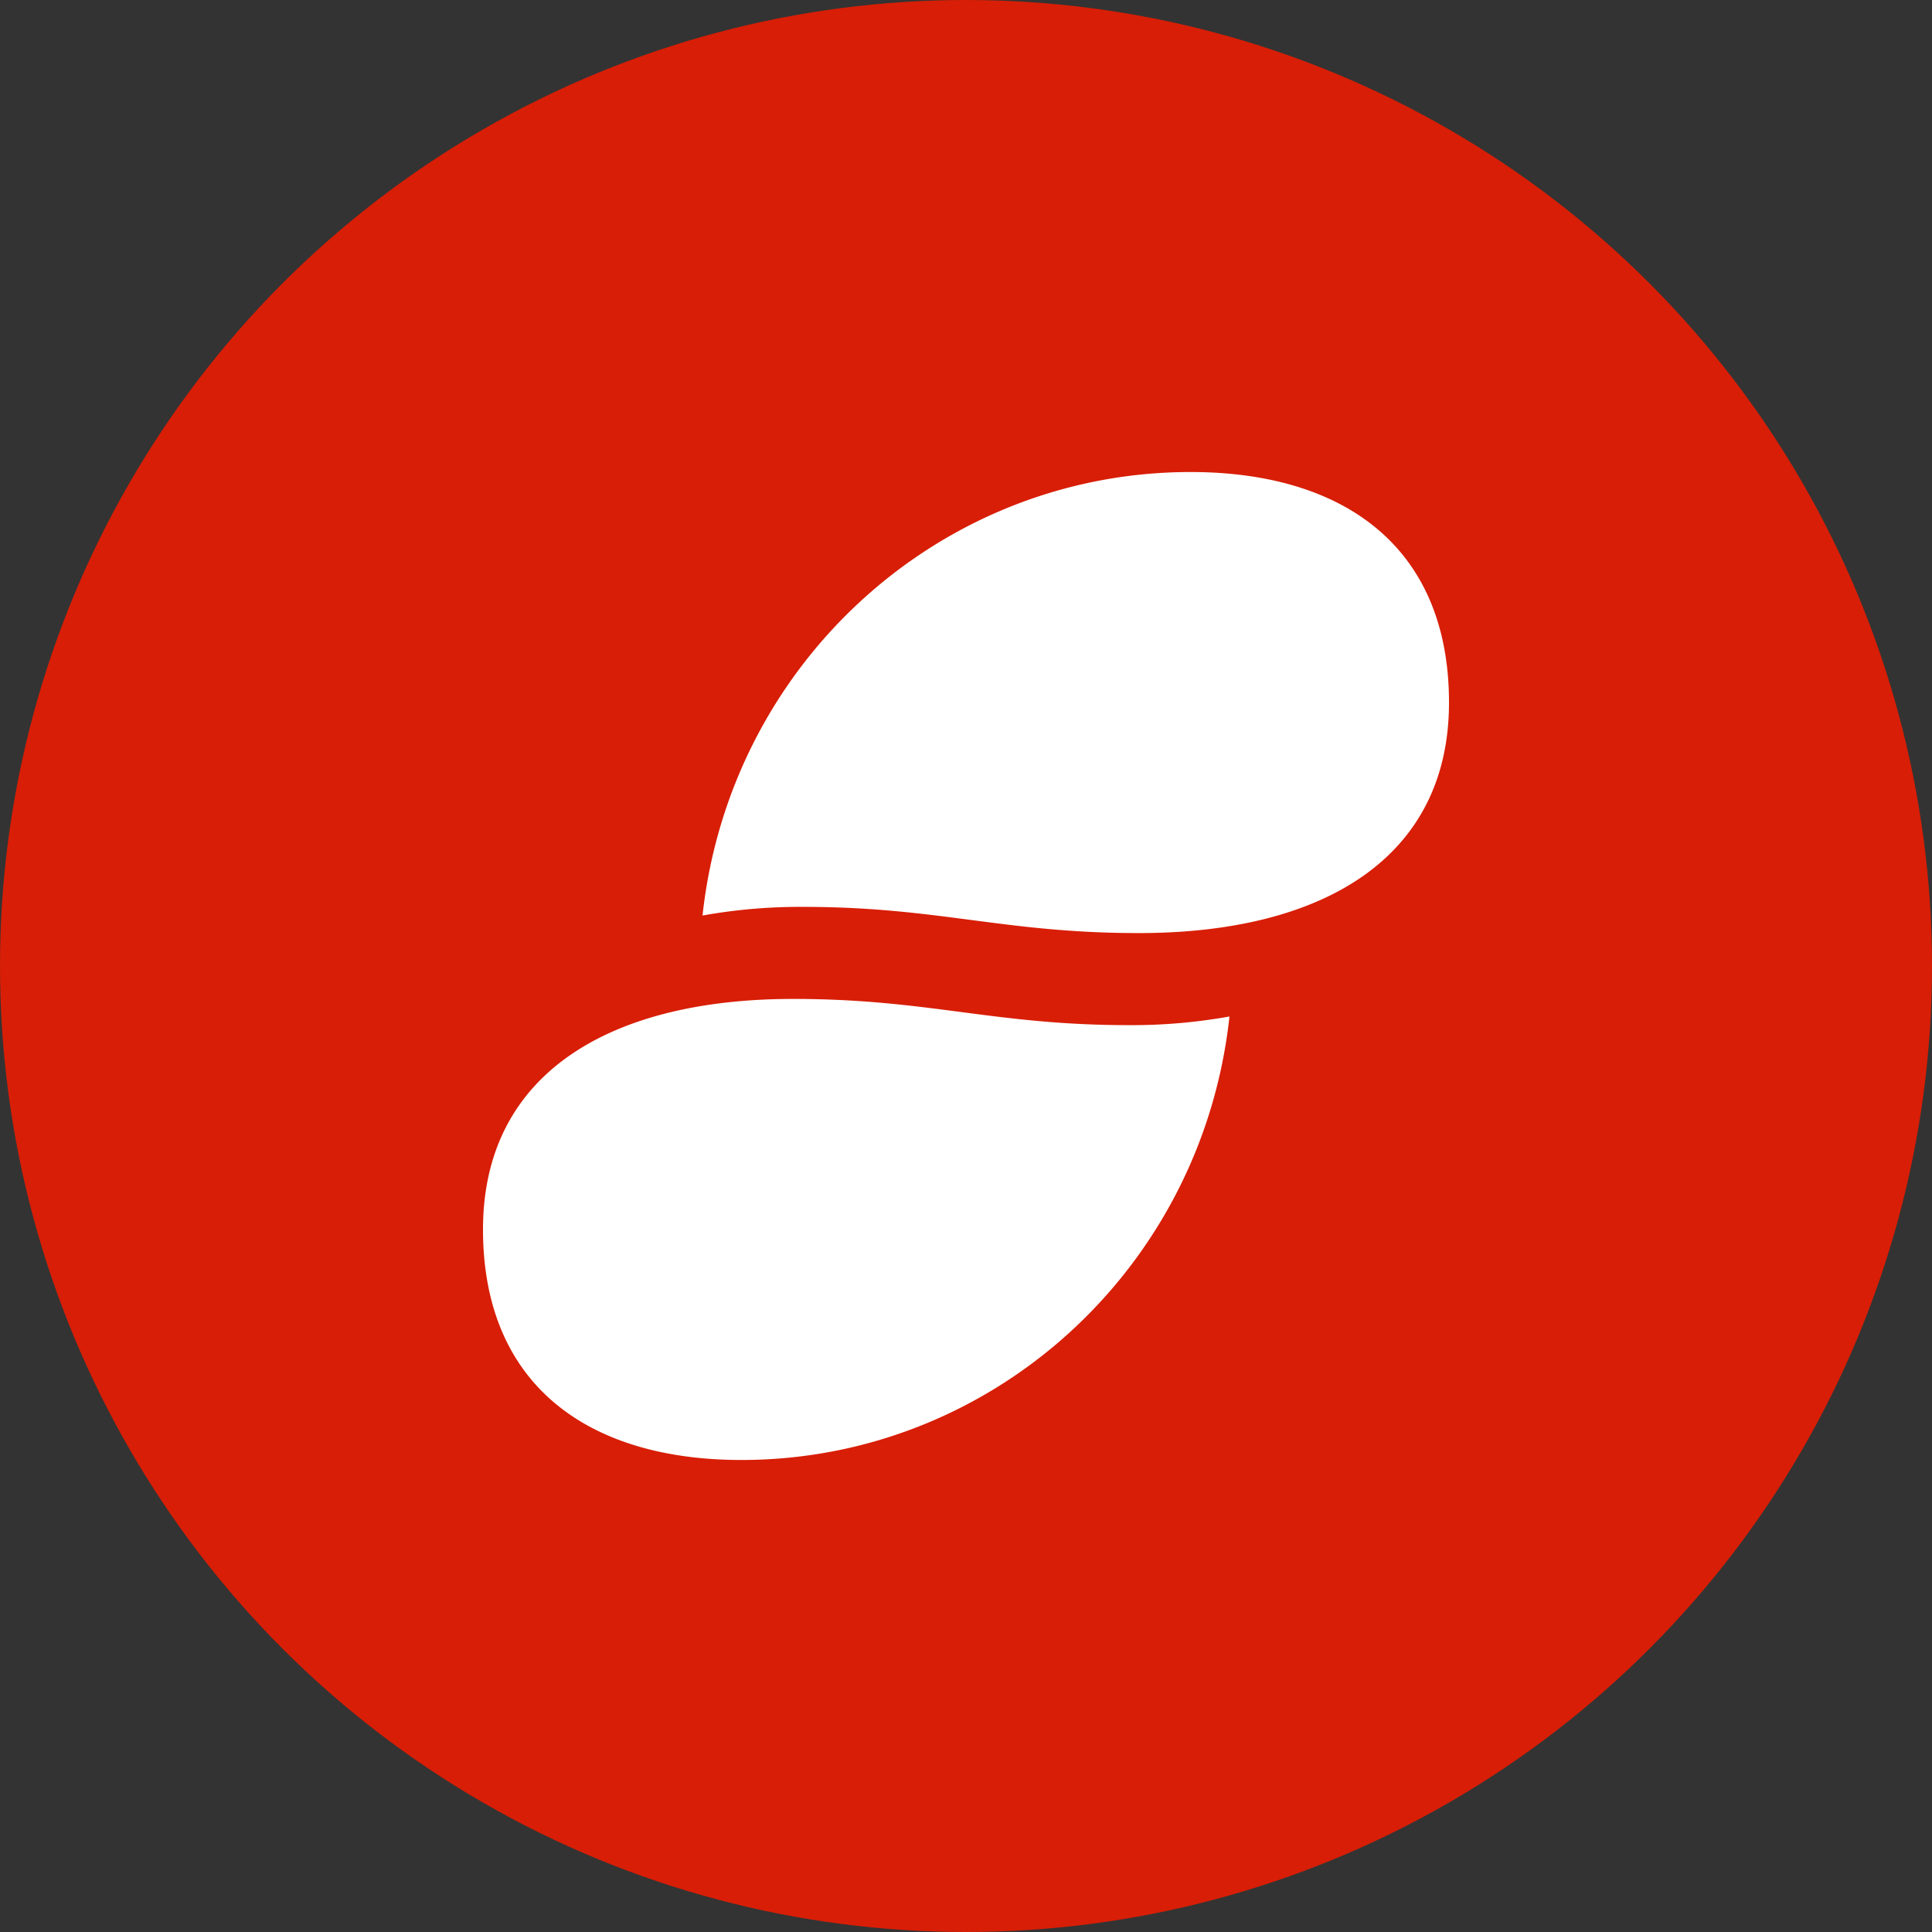 <svg xmlns="http://www.w3.org/2000/svg" width="2000" height="2000"><rect width="100%" height="100%" fill="#333333" stroke="none"/><circle cx="1000" cy="1000" r="1000" fill="#d81e06"/><path d="M831.27 938.79a571.5 571.5 0 0 0-104 8.95c28.25-261.28 246-459.12 505.24-459.1 158.73 0 267.49 77.72 267.49 238.64s-130.54 238.64-321 238.64c-140.58-.01-207.13-27.13-347.73-27.13m-10.27 95.3c-190.45 0-321 77.72-321 238.64s108.76 238.64 267.49 238.64c259.27 0 477-197.82 505.24-459.1a571.5 571.5 0 0 1-104 8.95c-140.6-.01-207.15-27.13-347.73-27.13" fill="#fff"/></svg>